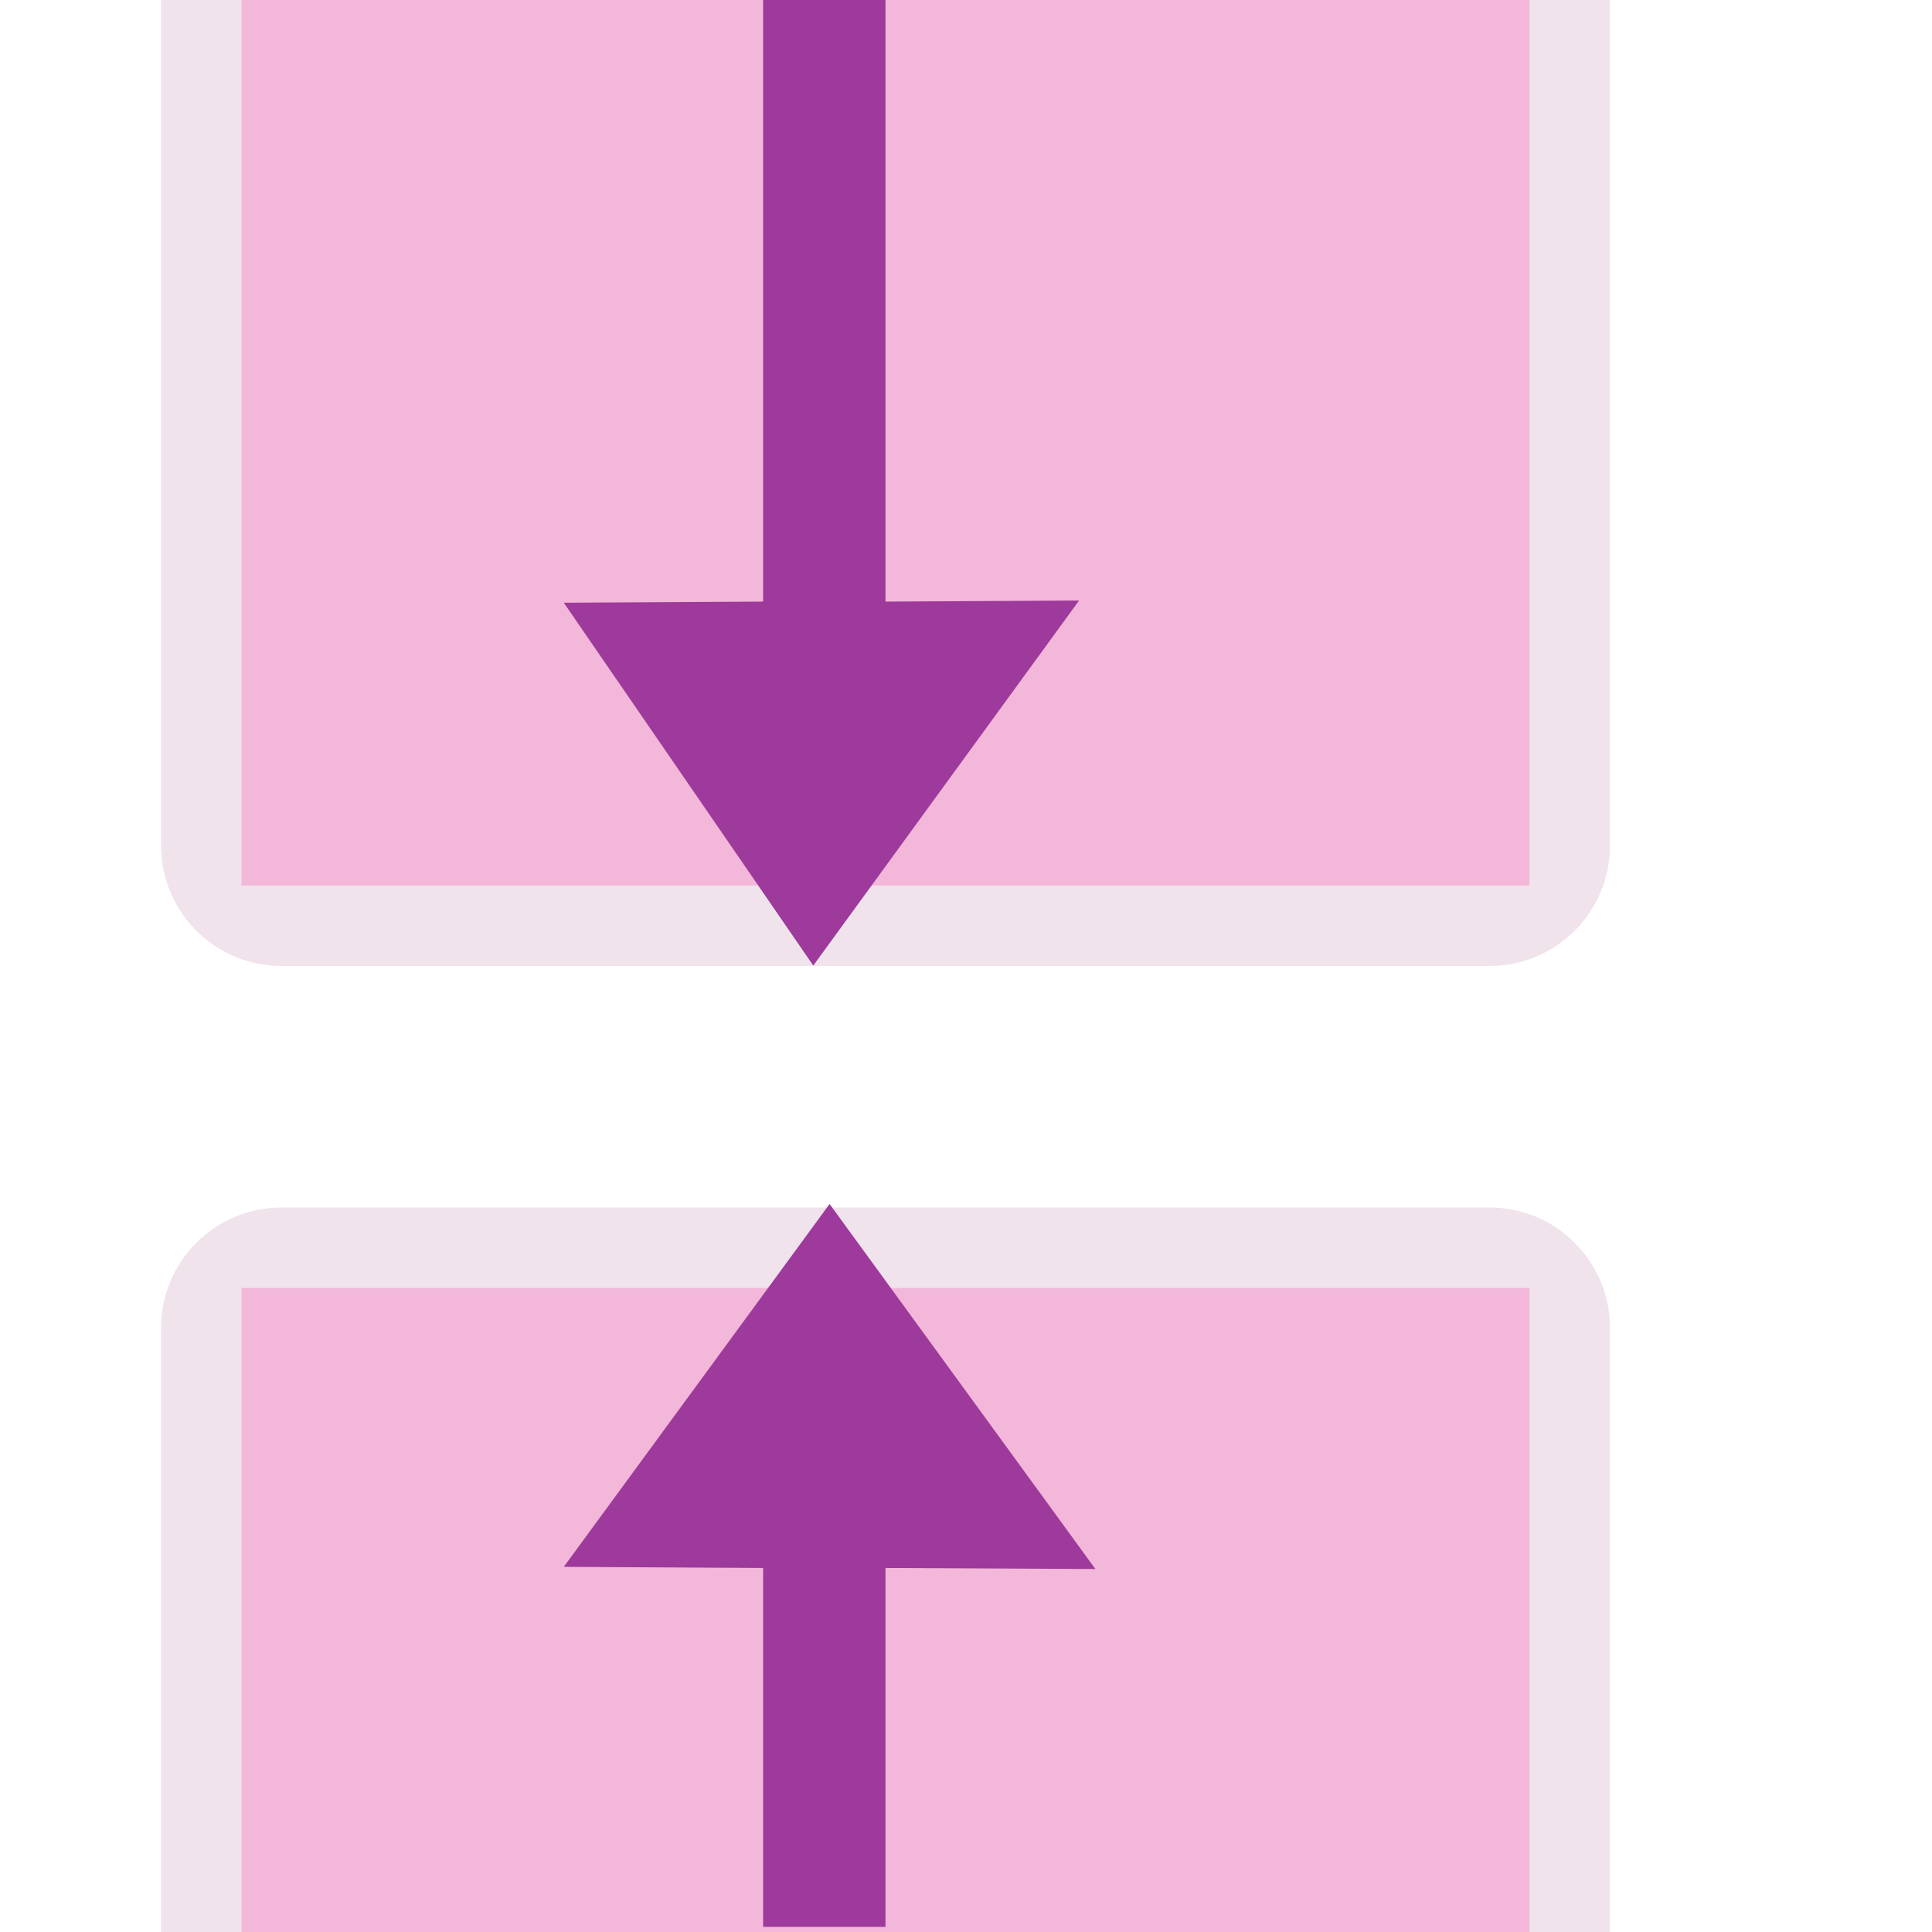 <?xml version="1.0" encoding="UTF-8" standalone="no"?>
<svg
   xmlns:dc="http://purl.org/dc/elements/1.1/"
   xmlns:cc="http://creativecommons.org/ns#"
   xmlns:rdf="http://www.w3.org/1999/02/22-rdf-syntax-ns#"
   xmlns:svg="http://www.w3.org/2000/svg"
   xmlns="http://www.w3.org/2000/svg"
   xmlns:xlink="http://www.w3.org/1999/xlink"
   xmlns:sodipodi="http://sodipodi.sourceforge.net/DTD/sodipodi-0.dtd"
   xmlns:inkscape="http://www.inkscape.org/namespaces/inkscape"
   enable-background="new 0 0 128 128"
   height="24"
   viewBox="0 0 24 24"
   width="24"
   id="svg2"
   version="1.1"
   inkscape:version="0.91 r13725"
   sodipodi:docname="lc_hidewhitespace.svg"
   inkscape:export-filename="/home/tamara/Desktop/IKON/5_258 (tamara)/sc (222)/Tanggal 21/lc_hidewhitespace.png"
   inkscape:export-xdpi="90"
   inkscape:export-ydpi="90">
  <defs
     id="defs150" />
  <sodipodi:namedview
     pagecolor="#ffffff"
     bordercolor="#666666"
     borderopacity="1"
     objecttolerance="10"
     gridtolerance="10"
     guidetolerance="10"
     inkscape:pageopacity="0"
     inkscape:pageshadow="2"
     inkscape:window-width="1366"
     inkscape:window-height="718"
     id="namedview148"
     showgrid="true"
     inkscape:zoom="14.75"
     inkscape:cx="8.7940197"
     inkscape:cy="14.376456"
     inkscape:window-x="0"
     inkscape:window-y="0"
     inkscape:window-maximized="1"
     inkscape:current-layer="g4331"
     showguides="false">
    <inkscape:grid
       type="xygrid"
       id="grid4280" />
  </sodipodi:namedview>
  <linearGradient
     id="a"
     gradientUnits="userSpaceOnUse"
     x1="85.22"
     x2="61.336"
     y1="93.22"
     y2="69.336">
    <stop
       offset="0"
       id="stop5" />
    <stop
       offset="1"
       stop-color="#393b38"
       id="stop7" />
  </linearGradient>
  <linearGradient
     id="b"
     gradientUnits="userSpaceOnUse"
     x1="96"
     x2="88"
     y1="104"
     y2="96">
    <stop
       offset="0"
       stop-color="#888a85"
       id="stop10" />
    <stop
       offset=".007"
       stop-color="#8c8e89"
       id="stop12" />
    <stop
       offset=".067"
       stop-color="#abaca9"
       id="stop14" />
    <stop
       offset=".135"
       stop-color="#c5c6c4"
       id="stop16" />
    <stop
       offset=".211"
       stop-color="#dbdbda"
       id="stop18" />
    <stop
       offset=".301"
       stop-color="#ebebeb"
       id="stop20" />
    <stop
       offset=".412"
       stop-color="#f7f7f6"
       id="stop22" />
    <stop
       offset=".568"
       stop-color="#fdfdfd"
       id="stop24" />
    <stop
       offset="1"
       stop-color="#fff"
       id="stop26" />
  </linearGradient>
  <radialGradient
     id="c"
     cx="102"
     cy="112.305"
     gradientTransform="matrix(0.979,0,0,0.982,1.362,73.164)"
     gradientUnits="userSpaceOnUse"
     r="139.559"
     xlink:href="#r" />
  <radialGradient
     id="d"
     cx="102"
     cy="184.305"
     fx="102"
     fy="184.305"
     gradientUnits="userSpaceOnUse"
     r="139.559"
     xlink:href="#q" />
  <filter
     id="e">
    <feGaussianBlur
       stdDeviation="1.039"
       id="feGaussianBlur31" />
  </filter>
  <linearGradient
     id="f">
    <stop
       offset="0"
       stop-color="#0968ef"
       id="stop34" />
    <stop
       offset="1"
       stop-color="#aecffc"
       id="stop36" />
  </linearGradient>
  <filter
     id="g">
    <feGaussianBlur
       stdDeviation=".501"
       id="feGaussianBlur39" />
  </filter>
  <filter
     id="h">
    <feGaussianBlur
       stdDeviation=".49"
       id="feGaussianBlur42" />
  </filter>
  <filter
     id="i">
    <feGaussianBlur
       stdDeviation=".906"
       id="feGaussianBlur45" />
  </filter>
  <filter
     id="j"
     height="1.247"
     width="1.247"
     x="-0.124"
     y="-0.124">
    <feGaussianBlur
       stdDeviation="1.772"
       id="feGaussianBlur48" />
  </filter>
  <radialGradient
     id="k"
     cx="102"
     cy="112.305"
     gradientTransform="matrix(1,0,0,-1,2e-6,72)"
     gradientUnits="userSpaceOnUse"
     r="139.559"
     xlink:href="#q" />
  <radialGradient
     id="l"
     cx="102"
     cy="112.305"
     gradientTransform="matrix(0.979,0,0,-0.982,1.362,70.836)"
     gradientUnits="userSpaceOnUse"
     r="139.559"
     xlink:href="#r" />
  <linearGradient
     id="m"
     gradientTransform="matrix(0,2.522,-4.414,0,144.423,-196.739)"
     gradientUnits="userSpaceOnUse"
     x1="95.126"
     x2="82.474"
     xlink:href="#f"
     y1="20.031"
     y2="20.031" />
  <linearGradient
     id="n"
     gradientTransform="matrix(0,-2.522,-4.414,0,144.423,339.506)"
     gradientUnits="userSpaceOnUse"
     x1="95.126"
     x2="82.474"
     xlink:href="#f"
     y1="20.031"
     y2="20.031" />
  <clipPath
     id="o">
    <rect
       height="72"
       rx="2e-06"
       ry="1.82"
       width="112"
       x="8"
       id="rect55"
       y="0" />
  </clipPath>
  <clipPath
     id="p">
    <rect
       height="56"
       rx="2e-06"
       ry="1.617"
       width="112"
       x="8"
       y="72"
       id="rect58" />
  </clipPath>
  <radialGradient
     id="q"
     cx="102"
     cy="112.305"
     gradientUnits="userSpaceOnUse"
     r="139.559">
    <stop
       offset="0"
       stop-color="#00537d"
       id="stop61" />
    <stop
       offset=".015"
       stop-color="#186389"
       id="stop63" />
    <stop
       offset=".056"
       stop-color="#558ca8"
       id="stop65" />
    <stop
       offset=".096"
       stop-color="#89afc3"
       id="stop67" />
    <stop
       offset=".136"
       stop-color="#b3ccd8"
       id="stop69" />
    <stop
       offset=".174"
       stop-color="#d4e2e9"
       id="stop71" />
    <stop
       offset=".21"
       stop-color="#ecf2f5"
       id="stop73" />
    <stop
       offset=".243"
       stop-color="#fafcfd"
       id="stop75" />
    <stop
       offset=".272"
       stop-color="#fff"
       id="stop77" />
  </radialGradient>
  <radialGradient
     id="r"
     cx="102"
     cy="112.305"
     gradientUnits="userSpaceOnUse"
     r="139.559">
    <stop
       offset="0"
       stop-color="#535557"
       id="stop80" />
    <stop
       offset=".114"
       stop-color="#898a8c"
       id="stop82" />
    <stop
       offset=".203"
       stop-color="#ececec"
       id="stop84" />
    <stop
       offset=".236"
       stop-color="#fafafa"
       id="stop86" />
    <stop
       offset=".272"
       stop-color="#fff"
       id="stop88" />
    <stop
       offset=".531"
       stop-color="#fafafa"
       id="stop90" />
    <stop
       offset=".845"
       stop-color="#ebecec"
       id="stop92" />
    <stop
       offset="1"
       stop-color="#e1e2e3"
       id="stop94" />
  </radialGradient>
  <g
     id="g4331"
     transform="translate(0,8)">
    <g
       id="g4983">
      <path
         inkscape:connector-curvature="0"
         style="opacity:1;fill:#f0e3ec;fill-opacity:1;fill-rule:nonzero;stroke:none;stroke-width:0.25;stroke-linecap:round;stroke-linejoin:round;stroke-miterlimit:4;stroke-dasharray:none;stroke-dashoffset:0;stroke-opacity:1"
         d="m 3.5,7 c -0.831,0 -1.5,0.669 -1.5,1.5 l 0,7.5 18,0 0,-7.5 C 20,7.669 19.331,7 18.5,7 l -15,0 z"
         id="rect4317" />
      <path
         inkscape:connector-curvature="0"
         style="opacity:1;fill:#f0e3ec;fill-opacity:1;fill-rule:nonzero;stroke:none;stroke-width:0.25;stroke-linecap:round;stroke-linejoin:round;stroke-miterlimit:4;stroke-dasharray:none;stroke-dashoffset:0;stroke-opacity:1"
         d="M 2,-8 2,2.5 c 0,0.831 0.669,1.5 1.5,1.5 l 15,0 c 0.831,0 1.5,-0.669 1.5,-1.5 l 0,-10.5 -18,0 z"
         id="rect4282" />
      <rect
         style="opacity:1;fill:#f3b7d9;fill-opacity:1;fill-rule:nonzero;stroke:none;stroke-width:0.25;stroke-linecap:round;stroke-linejoin:round;stroke-miterlimit:4;stroke-dasharray:none;stroke-dashoffset:0;stroke-opacity:1"
         id="rect4319"
         width="16"
         height="11"
         x="3"
         y="-8"
         ry="0" />
      <rect
         style="opacity:1;fill:#f3b7d9;fill-opacity:1;fill-rule:nonzero;stroke:none;stroke-width:0.25;stroke-linecap:round;stroke-linejoin:round;stroke-miterlimit:4;stroke-dasharray:none;stroke-dashoffset:0;stroke-opacity:1"
         id="rect4321"
         width="16"
         height="8"
         x="3"
         y="8" />
      <g
         style="fill:#9d3a9b;fill-rule:evenodd"
         id="g142"
         transform="matrix(0.187,0,0,0.187,-0.992,-8)">
        <path
           inkscape:connector-curvature="0"
           style="fill:#9d3a9b"
           id="path144"
           d="M 56,0 56,39.964 42.757,40.038 59.33,64.143 76.987,39.893 64.127,39.964 64.127,0 Z"
           sodipodi:nodetypes="cccccccc" />
        <path
           inkscape:connector-curvature="0"
           style="fill:#9d3a9b"
           id="path146"
           d="m 56,128 0,-23.841 -13.243,-0.074 17.657,-24.105 17.657,24.25 -13.945,-0.07 0,23.841 z"
           sodipodi:nodetypes="cccccccc" />
      </g>
    </g>
  </g>
</svg>
